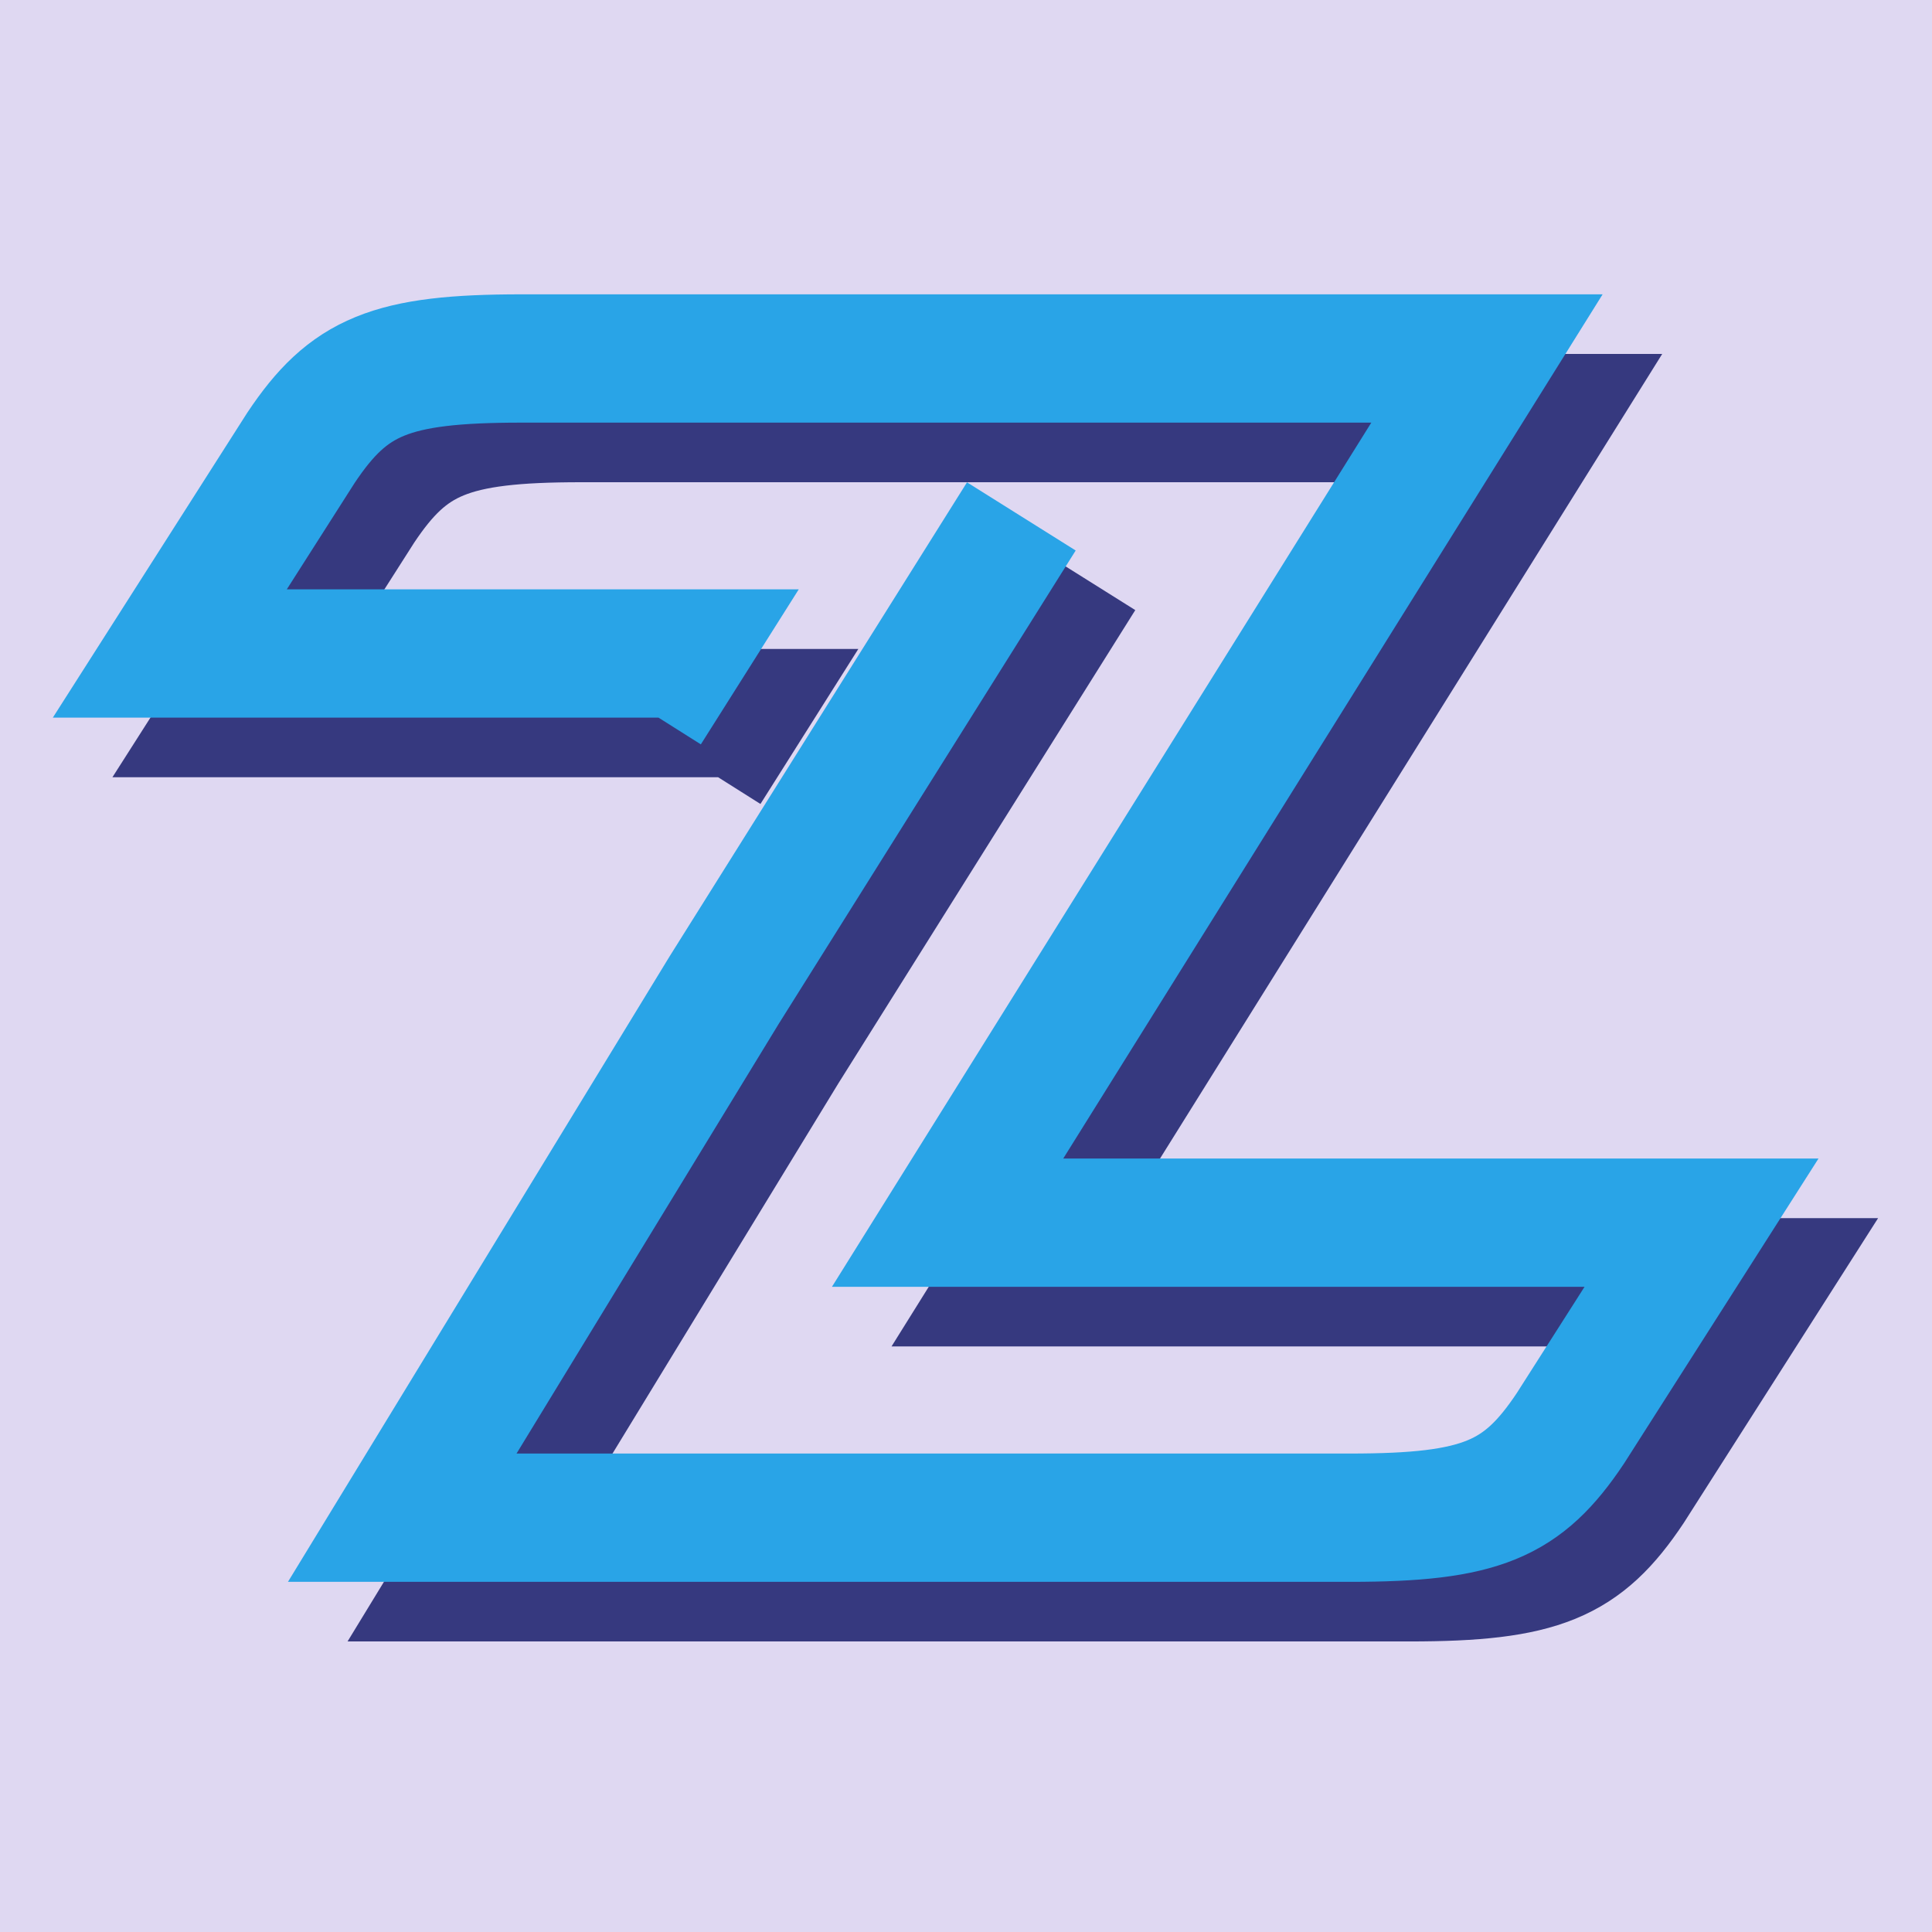 <svg width="512" height="512" viewBox="0 0 512 512" fill="none" xmlns="http://www.w3.org/2000/svg">
<rect width="512" height="512" fill="#DFD8F2"/>
<path d="M187.152 203.983L196.628 188.978H60.795L95.543 134.486C108.179 115.533 119.235 110.795 153.983 110.795H312.719H409.856L338.385 225.306L266.914 339.817H466.716L431.968 394.308C419.333 413.262 408.276 418 373.528 418H122.394L207.685 278.218L260.202 194.506L286.46 152.65" stroke="#36397F" stroke-width="34"/>
<path d="M171.357 188.188L180.834 173.183H45L79.748 118.692C92.384 99.738 103.44 95 138.188 95H296.924H394.061L322.59 209.511L251.12 324.022H450.922L416.174 378.513C403.538 397.467 392.482 402.205 357.734 402.205H106.599L191.89 262.423L244.407 178.711L270.666 136.856" stroke="#29A4E7" stroke-width="34"/>
</svg>

